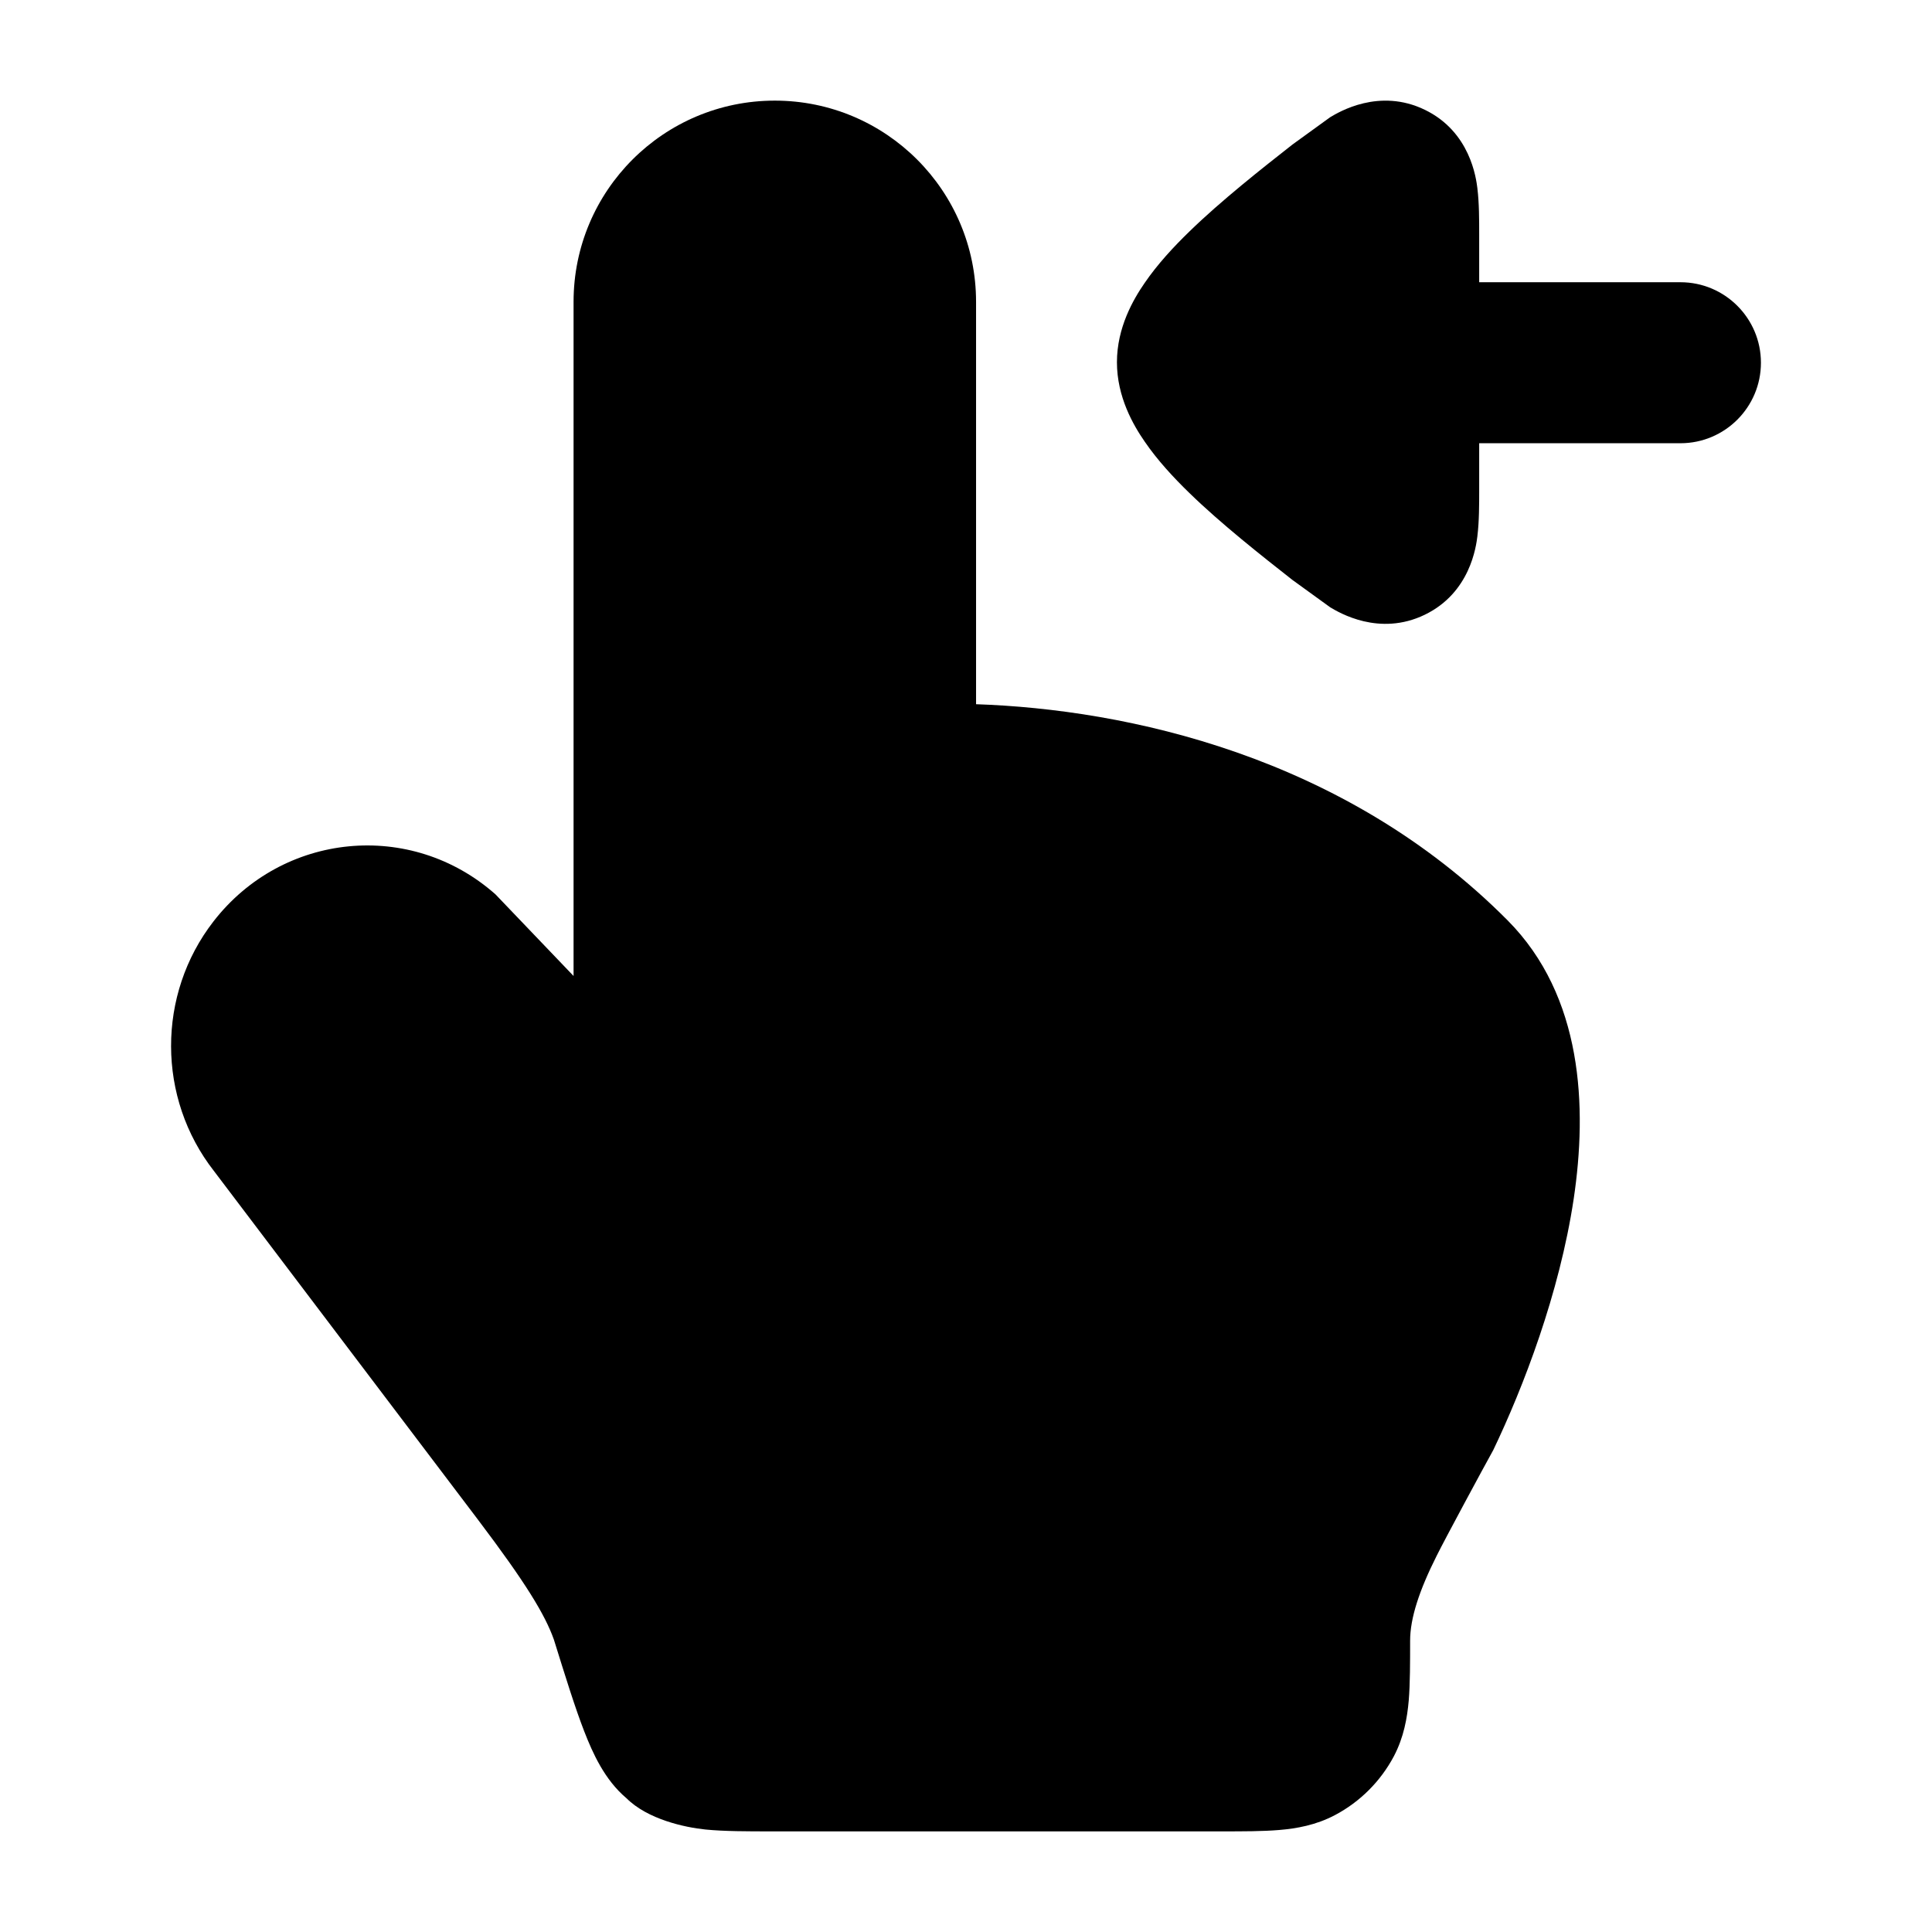 <svg width="24" height="24" viewBox="0 0 24 24" xmlns="http://www.w3.org/2000/svg">
    <path d="M7.125 3.75C7.125 2.369 8.244 1.25 9.625 1.25C11.006 1.25 12.125 2.369 12.125 3.75V8.748C13.989 8.811 16.694 9.386 18.728 11.433C19.664 12.375 19.719 13.753 19.549 14.893C19.372 16.07 18.922 17.236 18.55 18.013C18.431 18.227 17.949 19.12 17.848 19.324C17.631 19.756 17.517 20.1 17.517 20.382V20.382C17.517 20.647 17.517 20.918 17.5 21.122C17.481 21.341 17.439 21.581 17.315 21.817C17.15 22.128 16.895 22.383 16.583 22.548C16.348 22.672 16.108 22.715 15.888 22.733C15.685 22.75 15.441 22.75 15.176 22.75H9.591H9.591C9.284 22.75 9 22.75 8.764 22.727C8.508 22.701 8.045 22.601 7.782 22.338C7.512 22.111 7.363 21.779 7.257 21.506C7.144 21.215 7.024 20.829 6.88 20.366L6.88 20.366C6.77 20.058 6.535 19.668 5.936 18.876L2.658 14.547C1.95 13.641 1.947 12.355 2.652 11.446C3.51 10.339 5.103 10.179 6.155 11.11L7.125 12.124V3.75Z"/>
    <path d="M20.875 5.506C21.427 5.506 21.875 5.058 21.875 4.506C21.875 3.954 21.427 3.506 20.875 3.506L18.375 3.506L18.375 2.912C18.375 2.736 18.375 2.52 18.353 2.344L18.353 2.341C18.337 2.214 18.265 1.638 17.7 1.364C17.133 1.089 16.633 1.391 16.524 1.456L16.056 1.795C15.68 2.09 15.166 2.495 14.775 2.876C14.579 3.066 14.378 3.283 14.22 3.514C14.078 3.719 13.875 4.069 13.875 4.5C13.875 4.931 14.078 5.281 14.22 5.486C14.378 5.717 14.579 5.934 14.775 6.124C15.166 6.505 15.68 6.91 16.056 7.205L16.524 7.544C16.633 7.609 17.133 7.911 17.7 7.636C18.265 7.362 18.337 6.786 18.353 6.659L18.353 6.656C18.375 6.48 18.375 6.264 18.375 6.088L18.375 5.506L20.875 5.506Z"/>
</svg>
